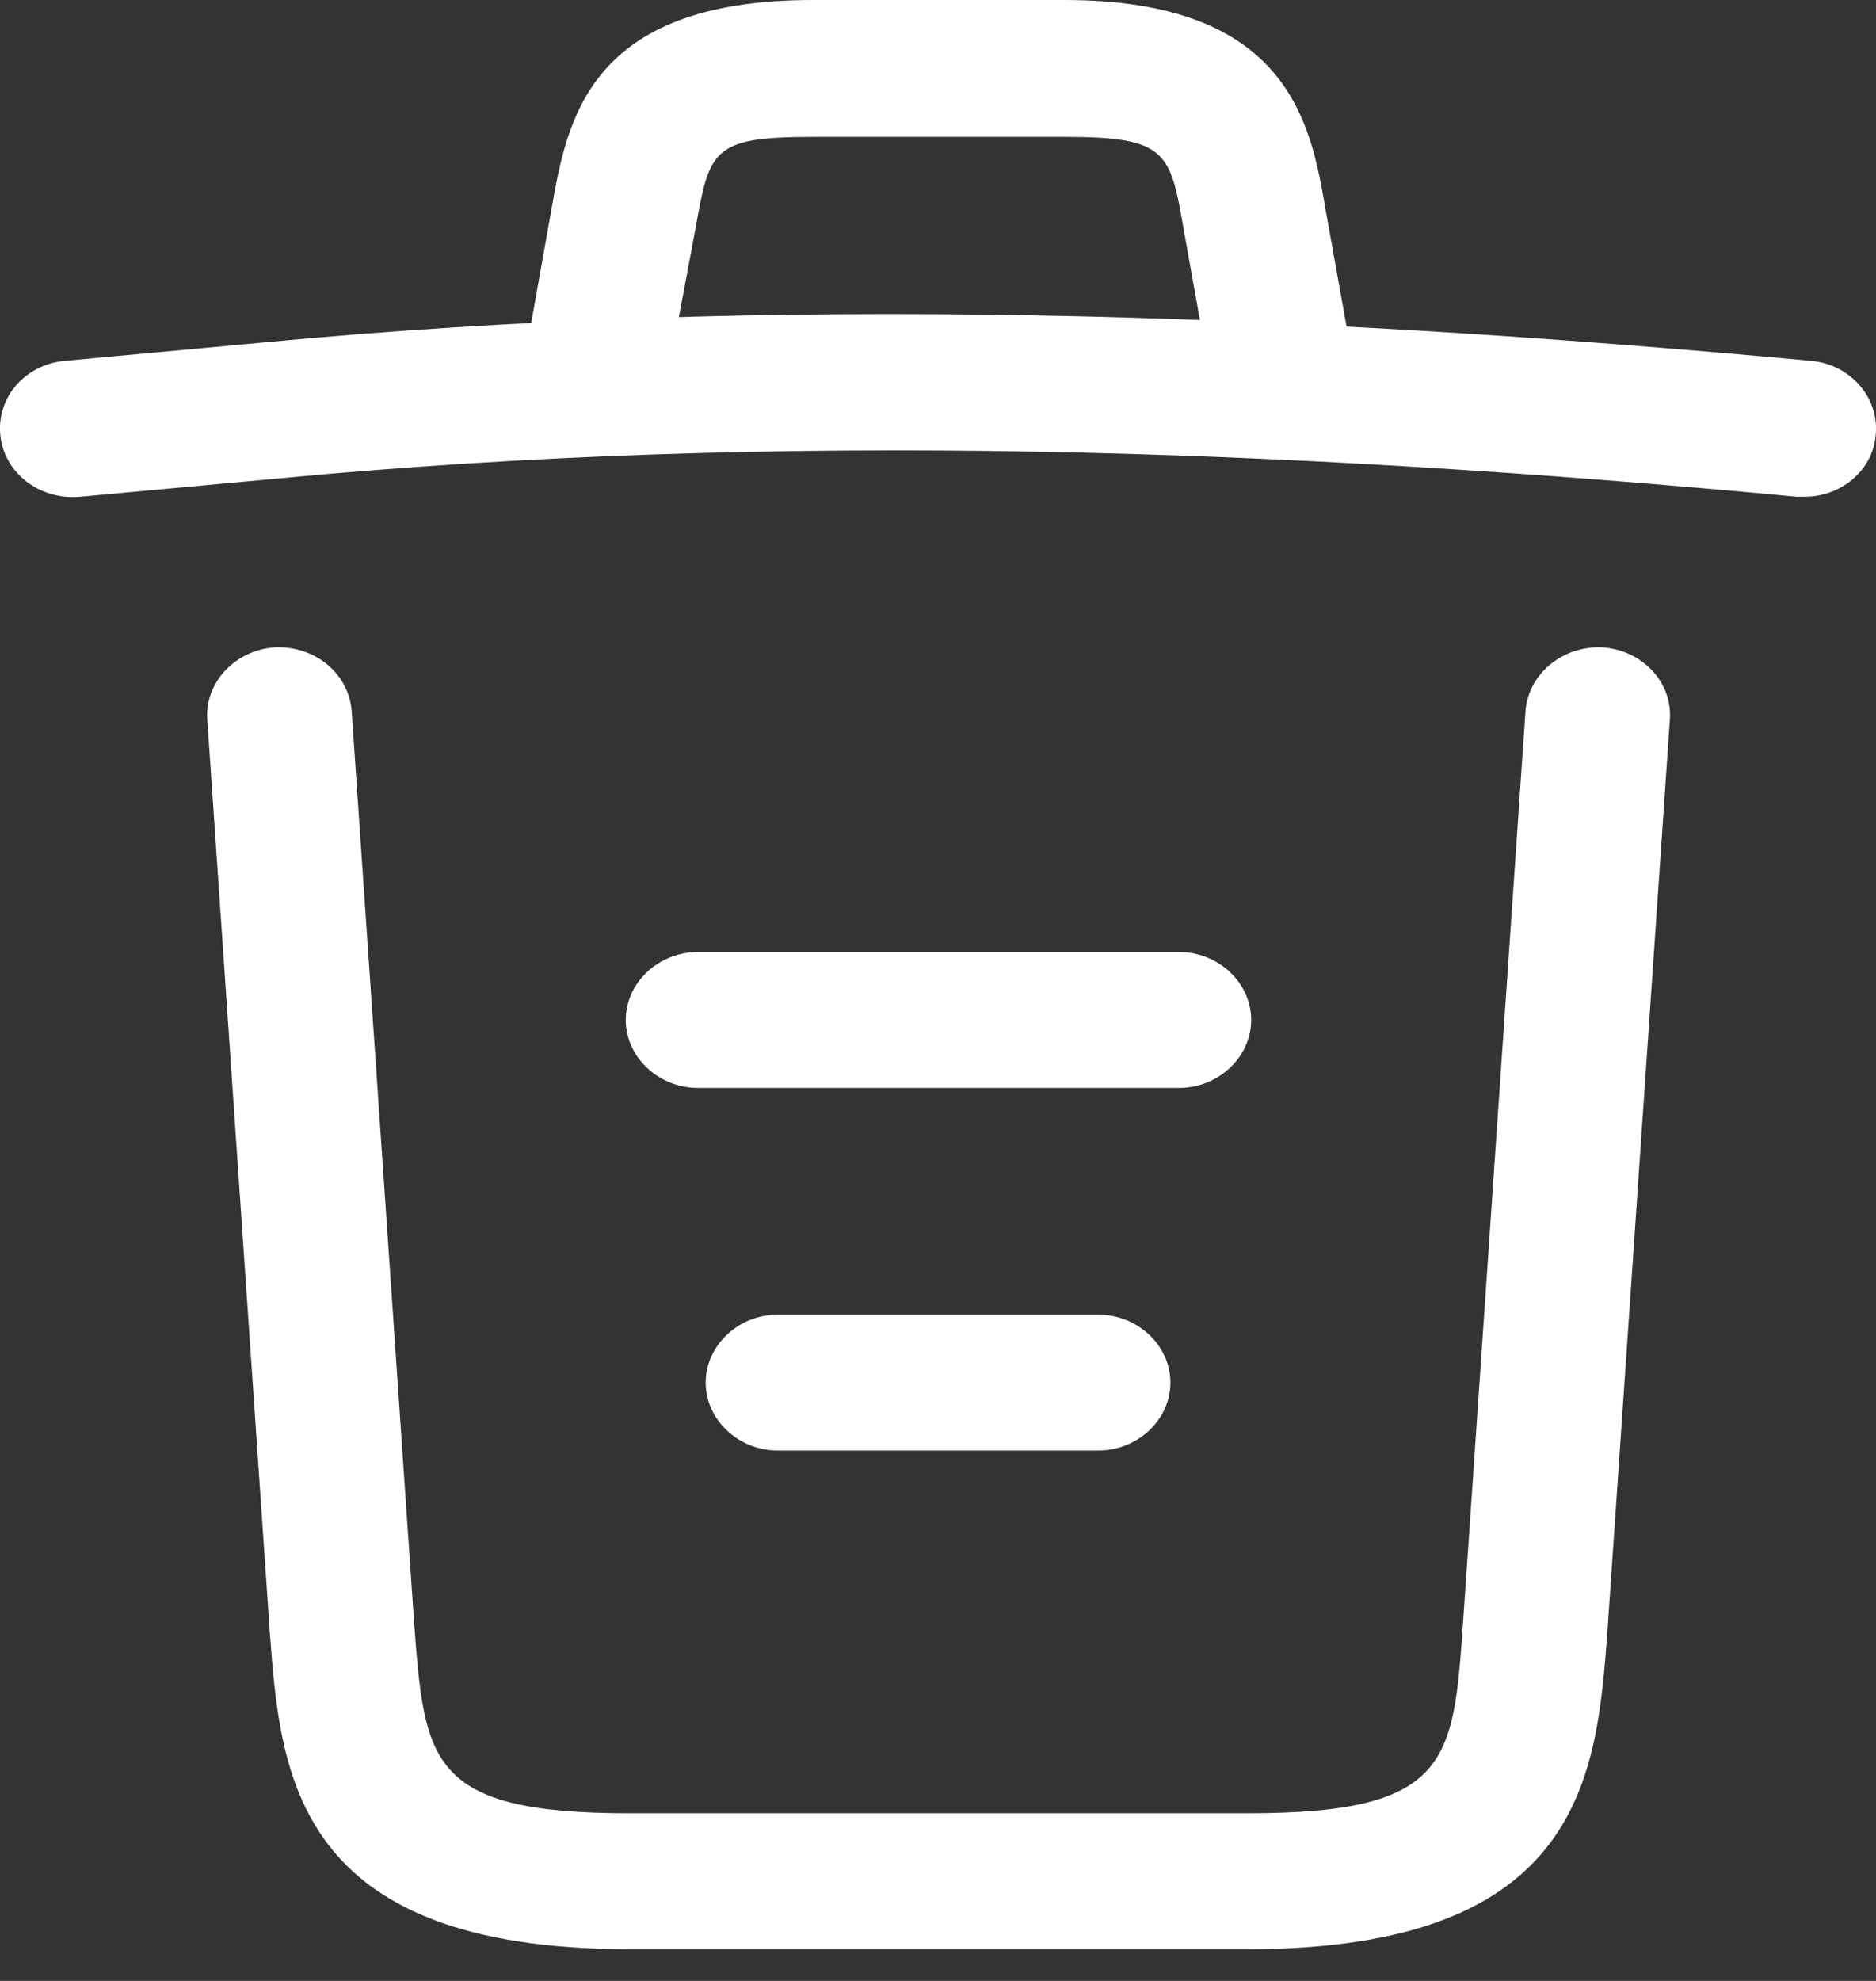 <svg width="18" height="19" viewBox="0 0 18 19" fill="none" xmlns="http://www.w3.org/2000/svg">
<rect x="0" y="0" width="18" height="19" fill="#333333" stroke="none"/>
<g id="&#240;&#159;&#166;&#134; icon &#34;trash&#34;">
<g id="Group">
<path id="Vector" d="M17.314 4.765C17.295 4.765 17.267 4.765 17.24 4.765C12.356 4.304 7.481 4.13 2.653 4.591L0.77 4.765C0.382 4.8 0.04 4.539 0.003 4.174C-0.034 3.809 0.243 3.496 0.622 3.461L2.505 3.287C7.417 2.817 12.393 3 17.378 3.461C17.757 3.496 18.034 3.817 17.997 4.174C17.969 4.513 17.664 4.765 17.314 4.765Z" fill="white"/>
<path id="Vector_2" d="M5.774 3.887C5.737 3.887 5.7 3.887 5.654 3.878C5.285 3.817 5.027 3.478 5.091 3.131L5.294 1.991C5.442 1.157 5.645 0 7.796 0H10.215C12.375 0 12.578 1.2 12.717 2L12.92 3.131C12.985 3.487 12.726 3.826 12.357 3.878C11.978 3.939 11.618 3.696 11.563 3.348L11.36 2.217C11.23 1.461 11.203 1.313 10.224 1.313H7.805C6.827 1.313 6.808 1.435 6.67 2.209L6.458 3.339C6.402 3.661 6.107 3.887 5.774 3.887Z" fill="white"/>
<path id="Vector_3" d="M11.969 18.696H6.042C2.82 18.696 2.691 17.018 2.589 15.661L1.989 6.905C1.961 6.548 2.257 6.235 2.635 6.209C3.023 6.191 3.346 6.461 3.374 6.818L3.974 15.574C4.075 16.896 4.112 17.392 6.042 17.392H11.969C13.908 17.392 13.944 16.896 14.037 15.574L14.637 6.818C14.665 6.461 14.997 6.191 15.375 6.209C15.754 6.235 16.049 6.539 16.022 6.905L15.422 15.661C15.32 17.018 15.191 18.696 11.969 18.696Z" fill="white"/>
<path id="Vector_4" d="M10.537 13.913H7.463C7.085 13.913 6.771 13.618 6.771 13.261C6.771 12.905 7.085 12.609 7.463 12.609H10.537C10.916 12.609 11.23 12.905 11.23 13.261C11.23 13.618 10.916 13.913 10.537 13.913Z" fill="white"/>
<path id="Vector_5" d="M11.313 10.435H6.697C6.318 10.435 6.004 10.139 6.004 9.783C6.004 9.426 6.318 9.131 6.697 9.131H11.313C11.691 9.131 12.005 9.426 12.005 9.783C12.005 10.139 11.691 10.435 11.313 10.435Z" fill="white"/>
</g>
</g>
</svg>
